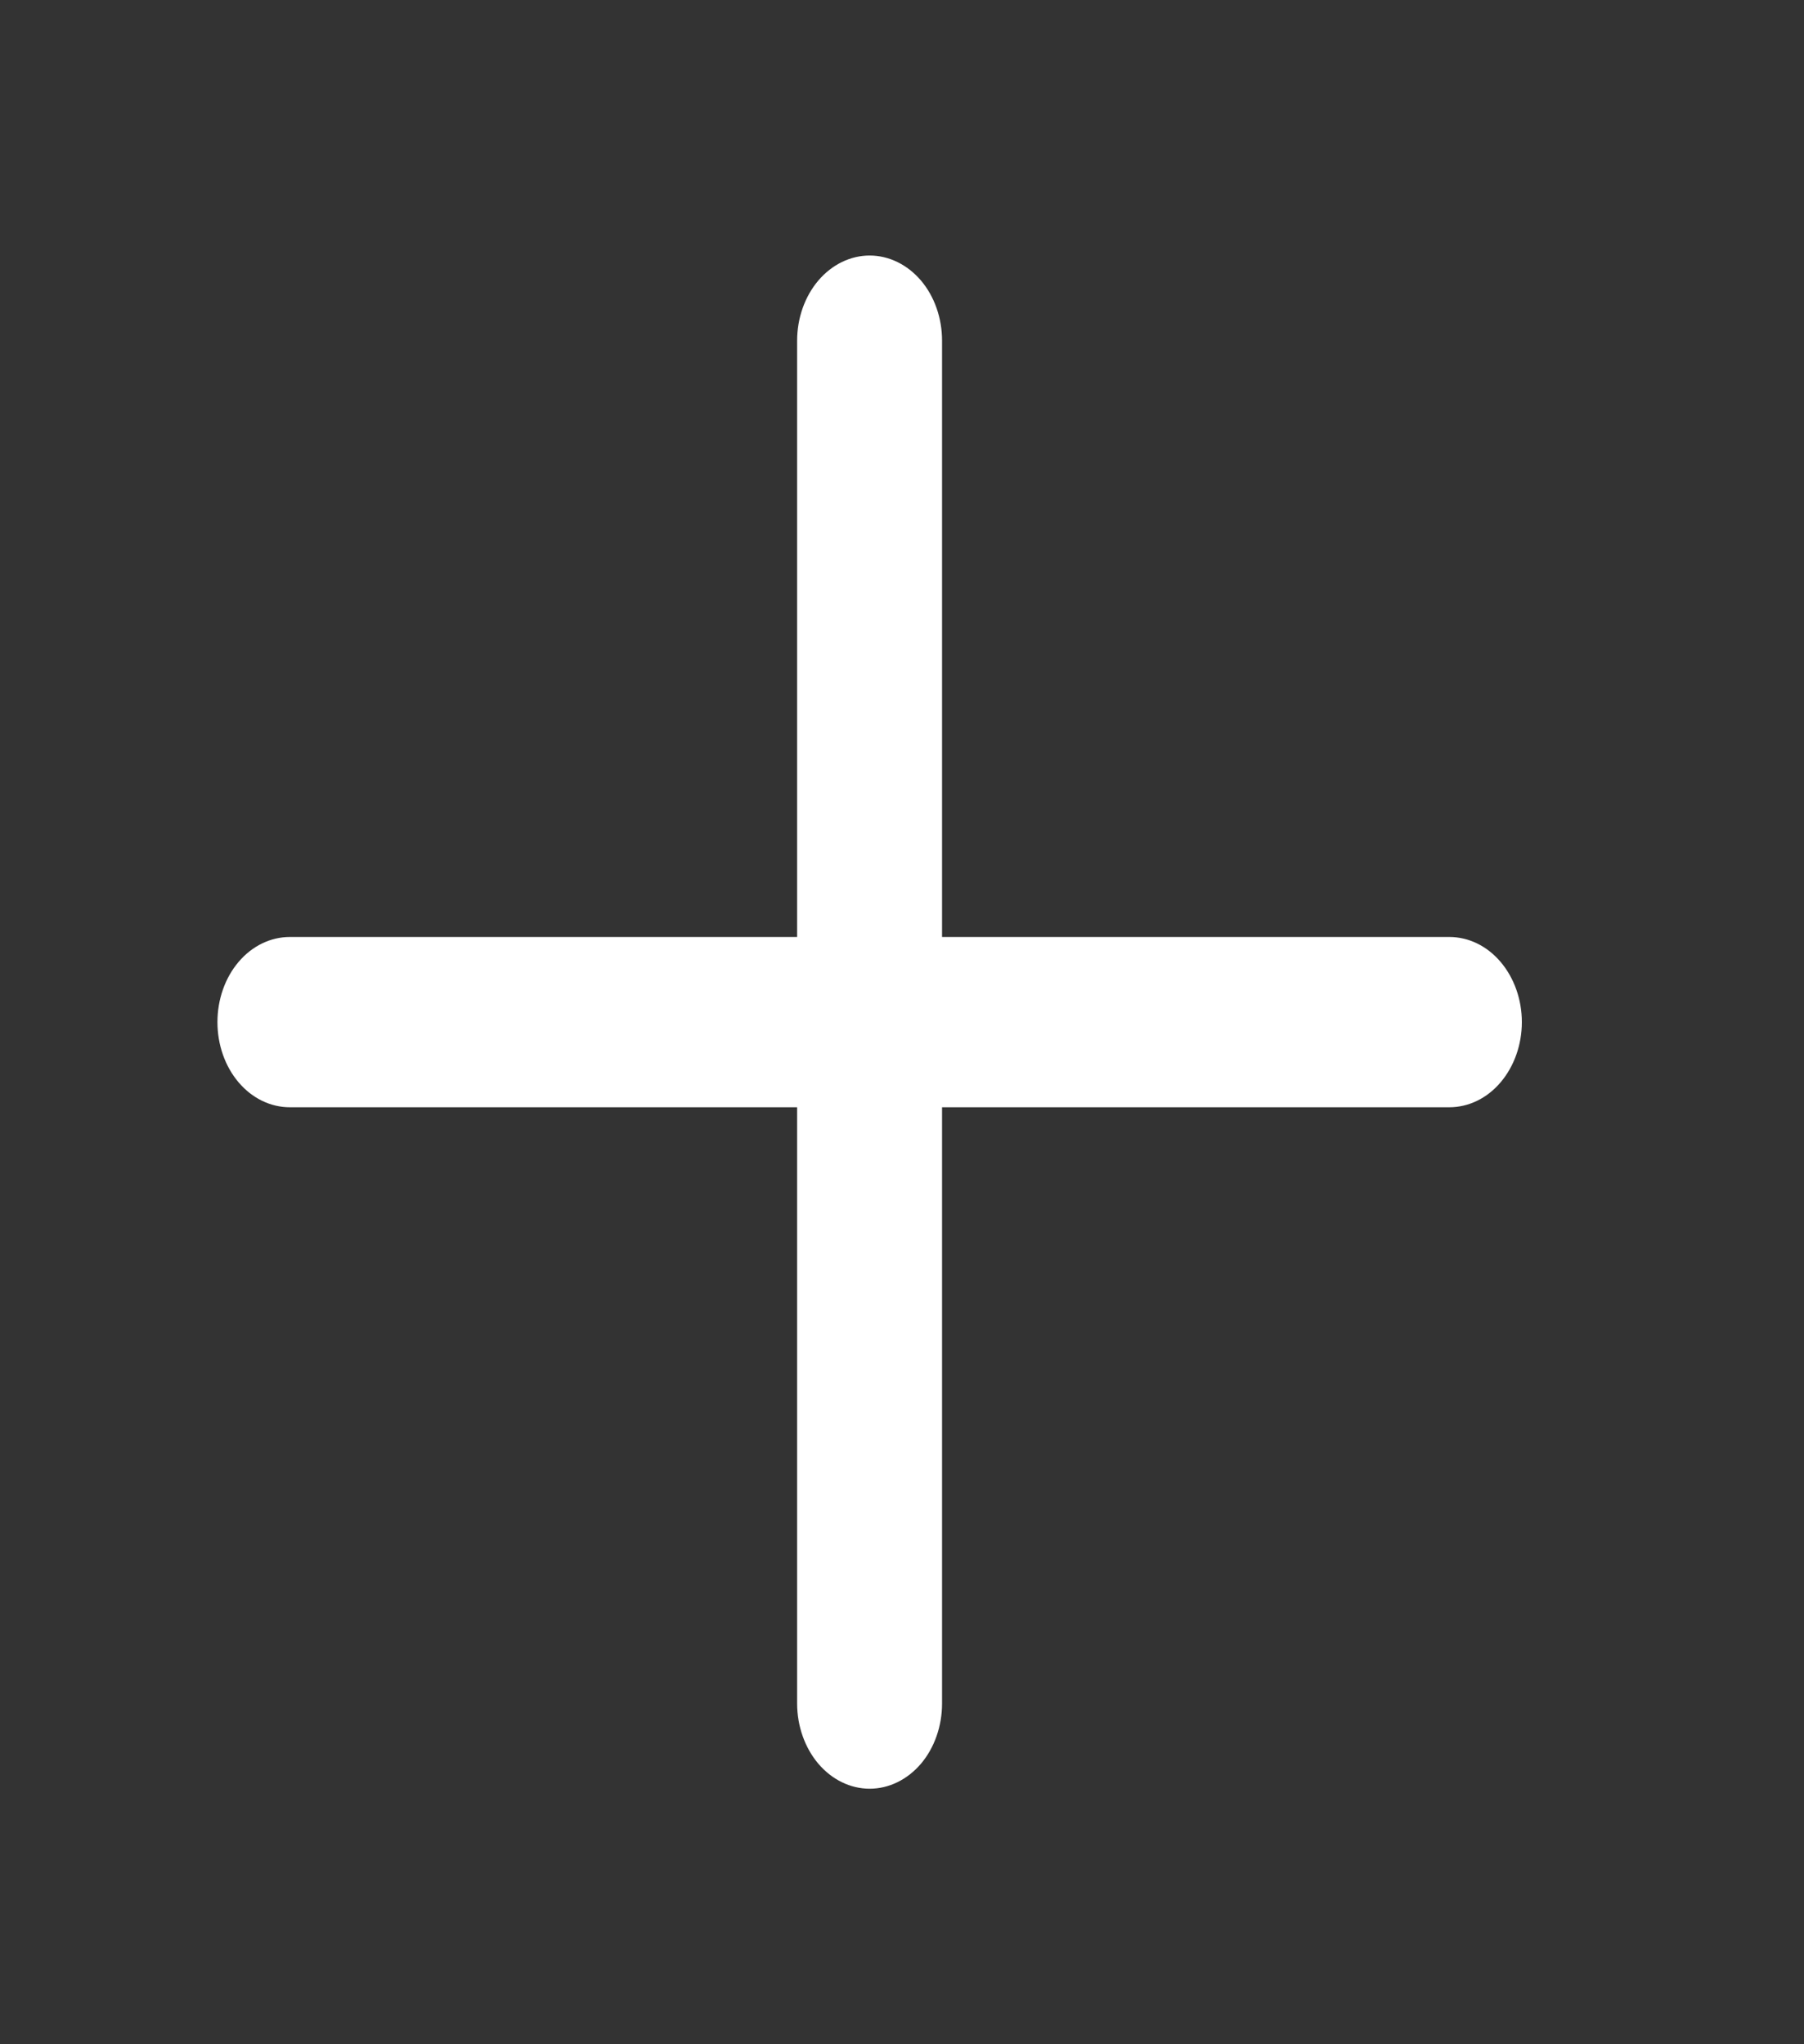 <svg width="15" height="17" viewBox="0 0 15 17" fill="none" xmlns="http://www.w3.org/2000/svg">
<rect x="0" y="0" width="15" height="17" fill="#333333" stroke="none"/>
<path fill-rule="evenodd" clip-rule="evenodd" d="M7.833 9.208V14.167C7.833 14.354 7.77 14.535 7.657 14.668C7.544 14.8 7.391 14.875 7.231 14.875C7.071 14.875 6.918 14.8 6.805 14.668C6.692 14.535 6.628 14.354 6.628 14.167V9.208H2.41C2.25 9.208 2.097 9.134 1.984 9.001C1.871 8.868 1.808 8.688 1.808 8.5C1.808 8.312 1.871 8.132 1.984 7.999C2.097 7.866 2.25 7.792 2.41 7.792H6.628V2.833C6.628 2.645 6.692 2.465 6.805 2.332C6.918 2.2 7.071 2.125 7.231 2.125C7.391 2.125 7.544 2.2 7.657 2.332C7.77 2.465 7.833 2.645 7.833 2.833V7.792H12.051C12.211 7.792 12.364 7.866 12.477 7.999C12.59 8.132 12.654 8.312 12.654 8.5C12.654 8.688 12.59 8.868 12.477 9.001C12.364 9.134 12.211 9.208 12.051 9.208H7.833Z" fill="white"/>
</svg>

